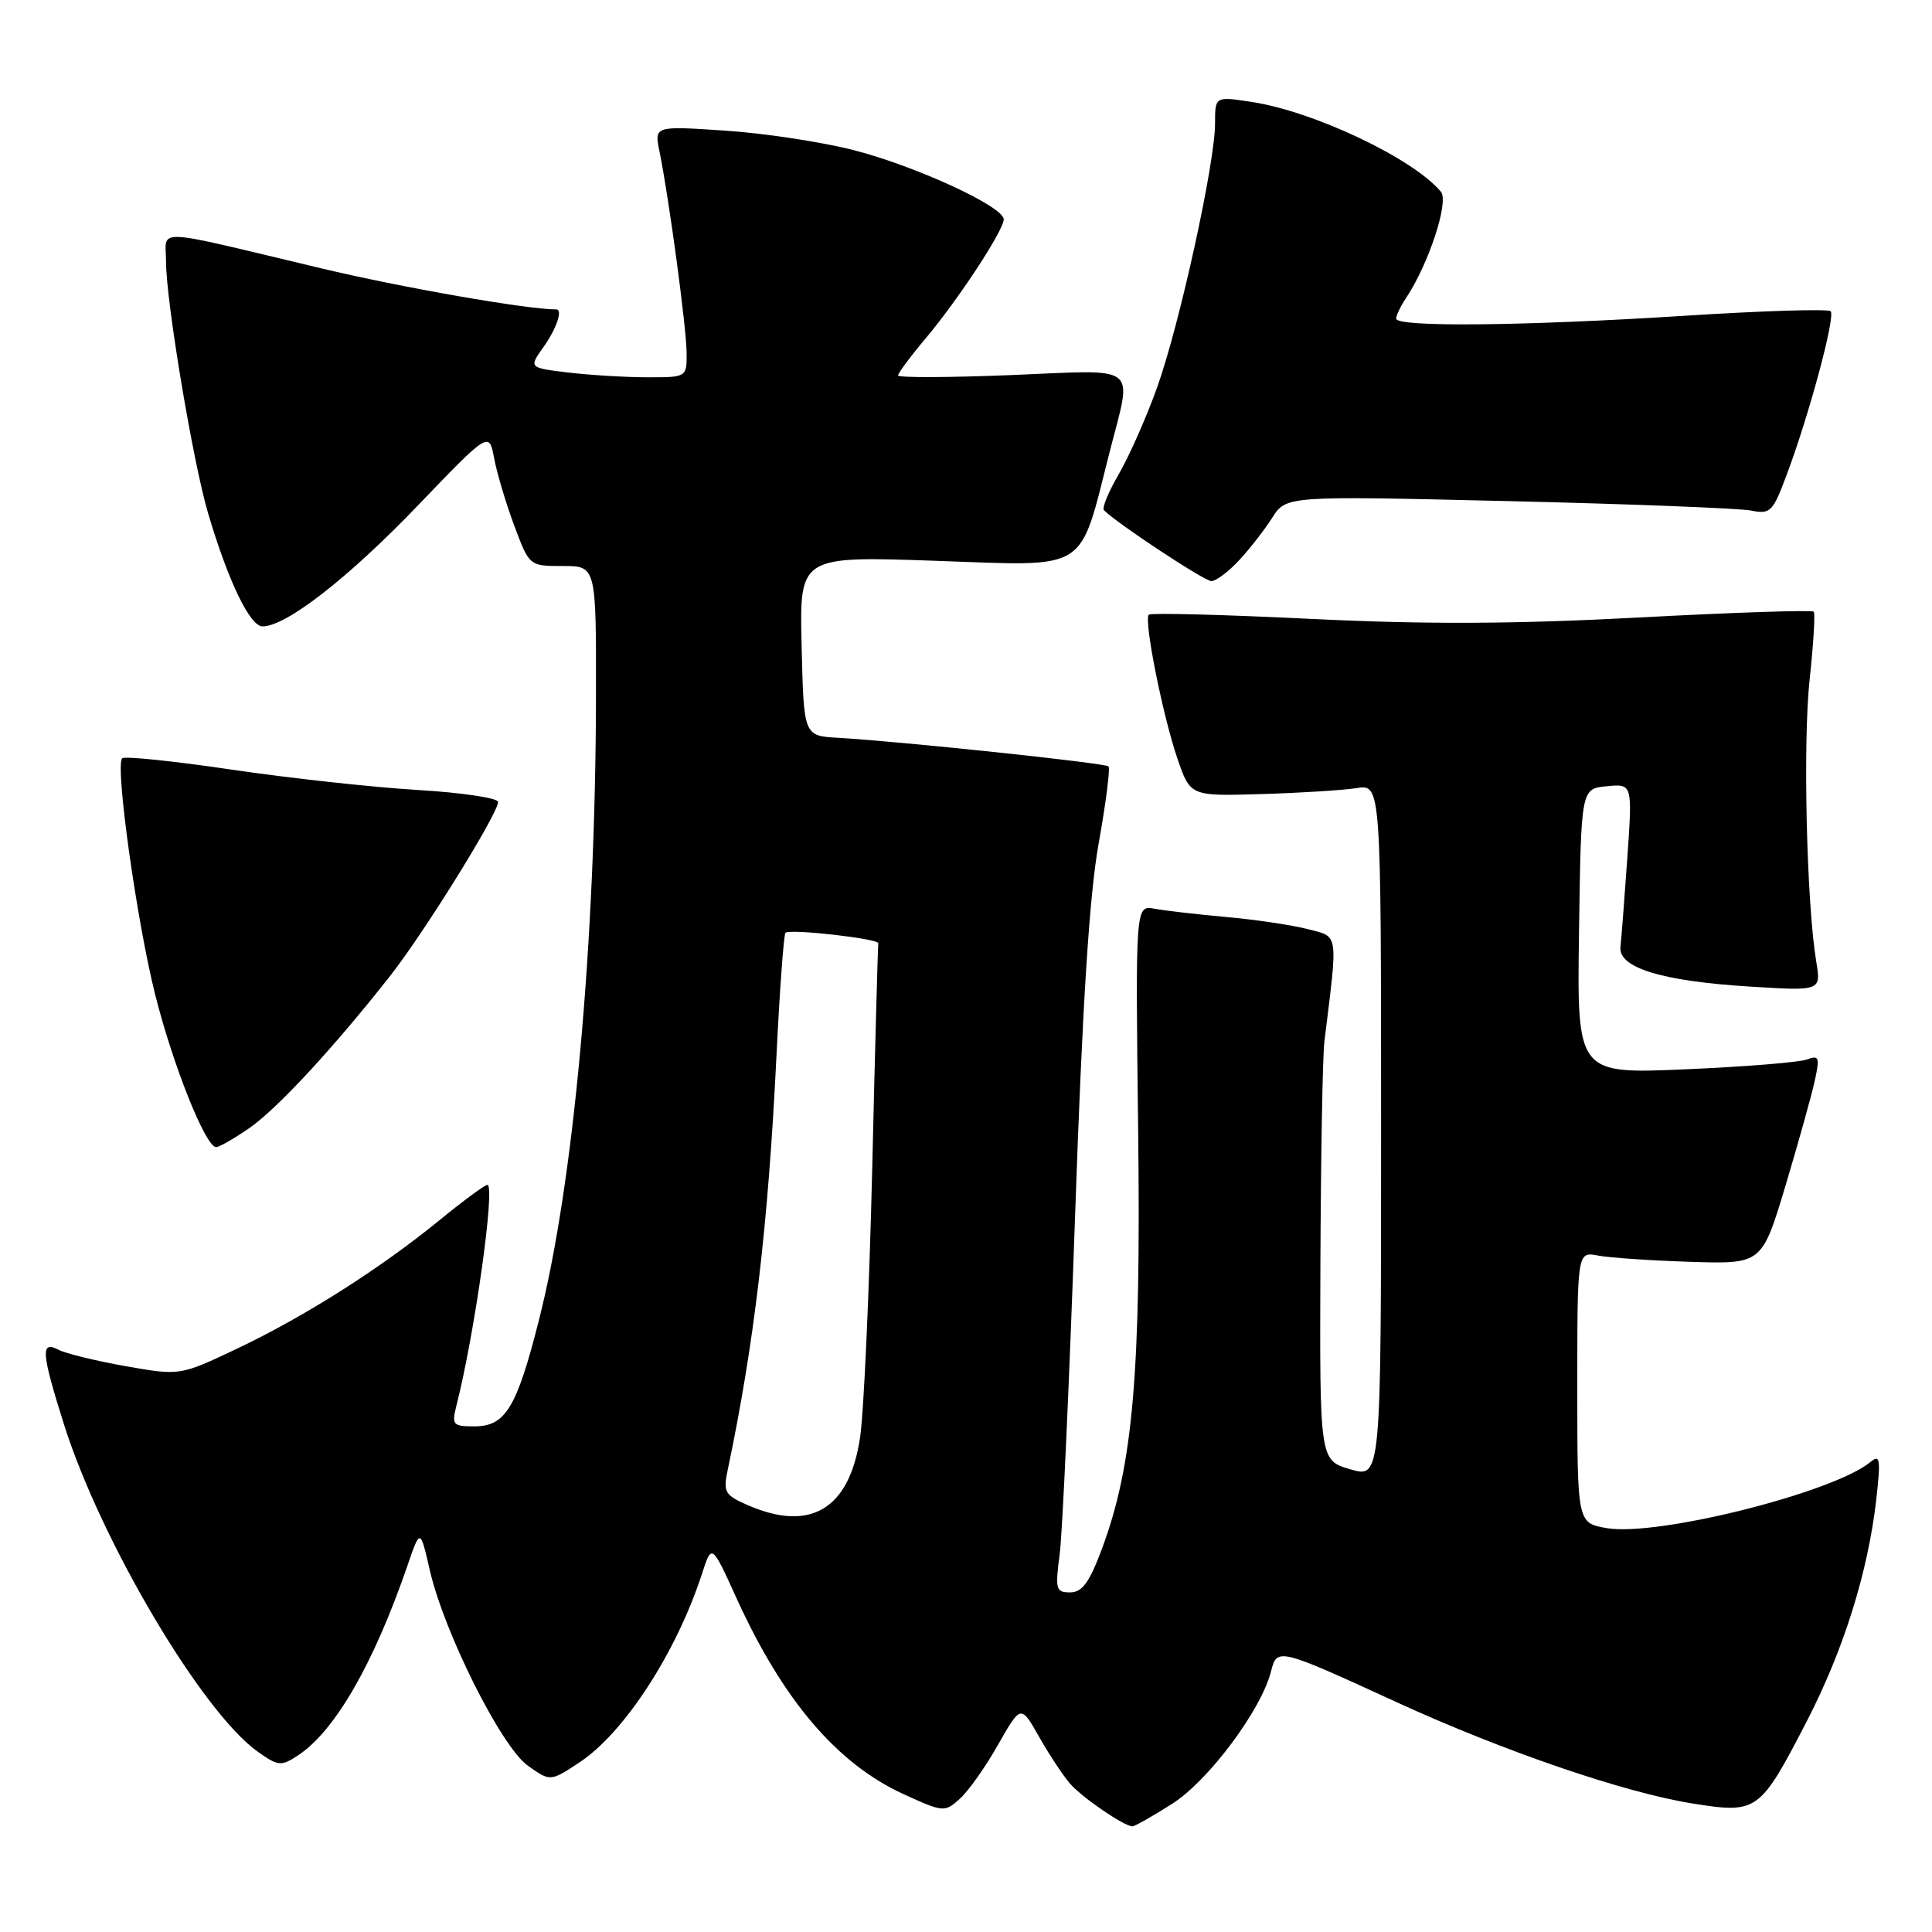 <?xml version="1.0" encoding="UTF-8" standalone="no"?>
<!DOCTYPE svg PUBLIC "-//W3C//DTD SVG 1.1//EN" "http://www.w3.org/Graphics/SVG/1.1/DTD/svg11.dtd" >
<svg xmlns="http://www.w3.org/2000/svg" xmlns:xlink="http://www.w3.org/1999/xlink" version="1.1" viewBox="0 0 256 256">
 <g >
 <path fill="currentColor"
d=" M 155.32 239.01 C 160.12 235.97 167.14 226.56 168.42 221.46 C 169.21 218.31 169.38 218.35 185.00 225.52 C 199.30 232.08 215.35 237.57 224.38 238.99 C 232.86 240.33 233.20 240.08 239.40 228.09 C 244.29 218.63 247.53 208.27 248.62 198.66 C 249.22 193.28 249.12 192.66 247.83 193.73 C 242.95 197.77 219.64 203.62 212.94 202.49 C 209.00 201.82 209.00 201.82 209.00 183.83 C 209.00 165.84 209.00 165.84 211.75 166.37 C 213.26 166.66 218.77 167.03 223.99 167.20 C 233.47 167.50 233.47 167.50 236.62 157.00 C 238.35 151.22 240.09 144.97 240.49 143.10 C 241.14 140.10 241.02 139.78 239.43 140.39 C 238.45 140.76 231.19 141.35 223.30 141.69 C 208.95 142.31 208.95 142.31 209.23 123.41 C 209.50 104.50 209.50 104.50 212.91 104.18 C 216.31 103.85 216.31 103.85 215.63 113.68 C 215.25 119.08 214.84 124.39 214.72 125.47 C 214.41 128.23 220.21 130.01 231.91 130.73 C 241.31 131.31 241.31 131.31 240.66 127.41 C 239.38 119.69 238.88 98.33 239.79 90.00 C 240.29 85.33 240.54 81.30 240.33 81.05 C 240.11 80.81 229.72 81.15 217.22 81.82 C 200.62 82.70 188.87 82.75 173.59 82.00 C 162.09 81.44 152.48 81.19 152.22 81.45 C 151.54 82.13 154.04 94.73 156.01 100.50 C 157.72 105.50 157.72 105.50 167.11 105.22 C 172.27 105.07 177.96 104.71 179.75 104.43 C 183.00 103.91 183.00 103.91 183.00 149.89 C 183.00 195.87 183.00 195.87 178.93 194.69 C 174.86 193.50 174.86 193.50 174.96 167.50 C 175.02 153.20 175.25 139.93 175.49 138.00 C 177.30 123.33 177.43 124.19 173.28 123.11 C 171.20 122.58 166.35 121.85 162.50 121.51 C 158.65 121.16 154.36 120.67 152.98 120.41 C 150.45 119.94 150.45 119.94 150.81 149.72 C 151.20 182.01 150.14 194.19 145.98 205.32 C 144.34 209.70 143.38 211.00 141.80 211.00 C 139.91 211.00 139.80 210.60 140.41 205.97 C 140.78 203.21 141.69 183.07 142.45 161.22 C 143.42 133.09 144.34 118.66 145.58 111.75 C 146.54 106.38 147.13 101.79 146.88 101.55 C 146.43 101.10 119.35 98.24 111.00 97.76 C 106.50 97.50 106.50 97.50 106.22 85.59 C 105.93 73.68 105.93 73.68 123.97 74.31 C 144.52 75.02 142.91 76.03 147.03 59.90 C 150.05 48.04 151.27 48.99 134.00 49.70 C 125.75 50.03 119.00 50.06 119.00 49.75 C 119.00 49.44 120.64 47.23 122.65 44.84 C 126.99 39.68 133.00 30.52 133.00 29.06 C 133.00 27.38 121.38 22.02 113.14 19.90 C 108.94 18.82 101.27 17.65 96.09 17.31 C 86.69 16.68 86.69 16.68 87.39 20.09 C 88.64 26.21 90.96 43.42 90.98 46.75 C 91.00 50.00 91.00 50.00 85.75 49.99 C 82.86 49.99 78.15 49.70 75.28 49.36 C 70.06 48.73 70.06 48.73 72.03 45.96 C 73.73 43.57 74.61 41.00 73.72 41.00 C 69.83 41.00 53.17 38.09 42.50 35.54 C 19.74 30.12 22.00 30.21 22.00 34.67 C 22.00 39.89 25.57 61.25 27.57 68.00 C 30.22 76.97 33.12 83.00 34.79 83.00 C 37.91 83.00 46.14 76.60 55.34 67.01 C 64.81 57.15 64.81 57.15 65.48 60.74 C 65.85 62.72 67.05 66.73 68.15 69.67 C 70.14 75.00 70.14 75.00 74.57 75.00 C 79.00 75.00 79.00 75.00 78.97 92.25 C 78.92 124.95 76.02 156.79 71.42 174.89 C 68.47 186.54 66.98 189.00 62.87 189.00 C 60.00 189.00 59.83 188.81 60.48 186.25 C 62.92 176.63 65.67 157.00 64.58 157.00 C 64.25 157.00 61.39 159.10 58.24 161.68 C 50.31 168.14 40.39 174.44 31.42 178.70 C 23.85 182.29 23.85 182.29 16.67 181.03 C 12.73 180.33 8.71 179.35 7.75 178.85 C 5.35 177.59 5.47 179.21 8.48 188.75 C 13.37 204.21 26.76 226.84 34.13 232.09 C 36.86 234.03 37.24 234.07 39.47 232.61 C 44.35 229.41 49.48 220.54 53.97 207.51 C 55.68 202.52 55.68 202.52 56.94 208.01 C 58.83 216.30 66.43 231.46 69.94 233.96 C 72.92 236.08 72.92 236.08 76.82 233.50 C 82.73 229.59 89.65 218.92 93.02 208.52 C 94.31 204.54 94.31 204.54 97.57 211.72 C 103.74 225.28 110.90 233.69 119.72 237.73 C 124.99 240.14 125.17 240.16 127.18 238.35 C 128.32 237.33 130.60 234.11 132.25 231.18 C 135.27 225.87 135.27 225.87 137.71 230.18 C 139.06 232.56 140.91 235.35 141.83 236.39 C 143.47 238.25 148.96 241.99 150.05 242.00 C 150.36 242.00 152.73 240.66 155.32 239.01 Z  M 33.05 149.47 C 36.76 146.89 44.26 138.78 51.76 129.23 C 56.28 123.46 66.00 107.79 66.00 106.26 C 66.00 105.74 61.16 105.02 55.25 104.67 C 49.34 104.31 38.26 103.10 30.63 101.97 C 22.99 100.84 16.50 100.17 16.19 100.48 C 15.23 101.44 18.11 122.04 20.57 131.83 C 22.94 141.23 27.25 152.00 28.64 152.00 C 29.05 152.00 31.04 150.86 33.05 149.47 Z  M 164.18 74.25 C 165.59 72.74 167.57 70.19 168.58 68.60 C 170.43 65.70 170.43 65.70 199.84 66.40 C 216.01 66.78 230.49 67.35 232.01 67.65 C 234.59 68.17 234.91 67.85 236.77 62.85 C 239.78 54.80 243.23 41.90 242.57 41.24 C 242.25 40.91 233.55 41.18 223.24 41.84 C 201.88 43.20 185.00 43.37 185.00 42.22 C 185.00 41.79 185.59 40.56 186.32 39.47 C 189.32 34.96 192.02 26.73 190.93 25.41 C 187.25 20.99 174.05 14.73 165.75 13.49 C 161.00 12.77 161.00 12.77 161.00 16.37 C 161.00 21.62 156.29 43.06 153.32 51.35 C 151.91 55.28 149.63 60.43 148.26 62.80 C 146.88 65.16 145.99 67.33 146.28 67.61 C 148.07 69.40 159.59 77.00 160.51 77.00 C 161.12 77.00 162.78 75.76 164.18 74.25 Z  M 99.13 199.46 C 96.02 198.11 95.81 197.73 96.43 194.75 C 99.94 178.06 101.78 162.41 102.88 140.03 C 103.31 131.22 103.85 123.82 104.08 123.60 C 104.67 123.04 116.53 124.39 116.38 125.00 C 116.32 125.28 115.95 138.78 115.57 155.00 C 115.18 171.22 114.46 187.20 113.96 190.50 C 112.54 199.96 107.41 203.05 99.13 199.46 Z "/>
</g>
</svg>